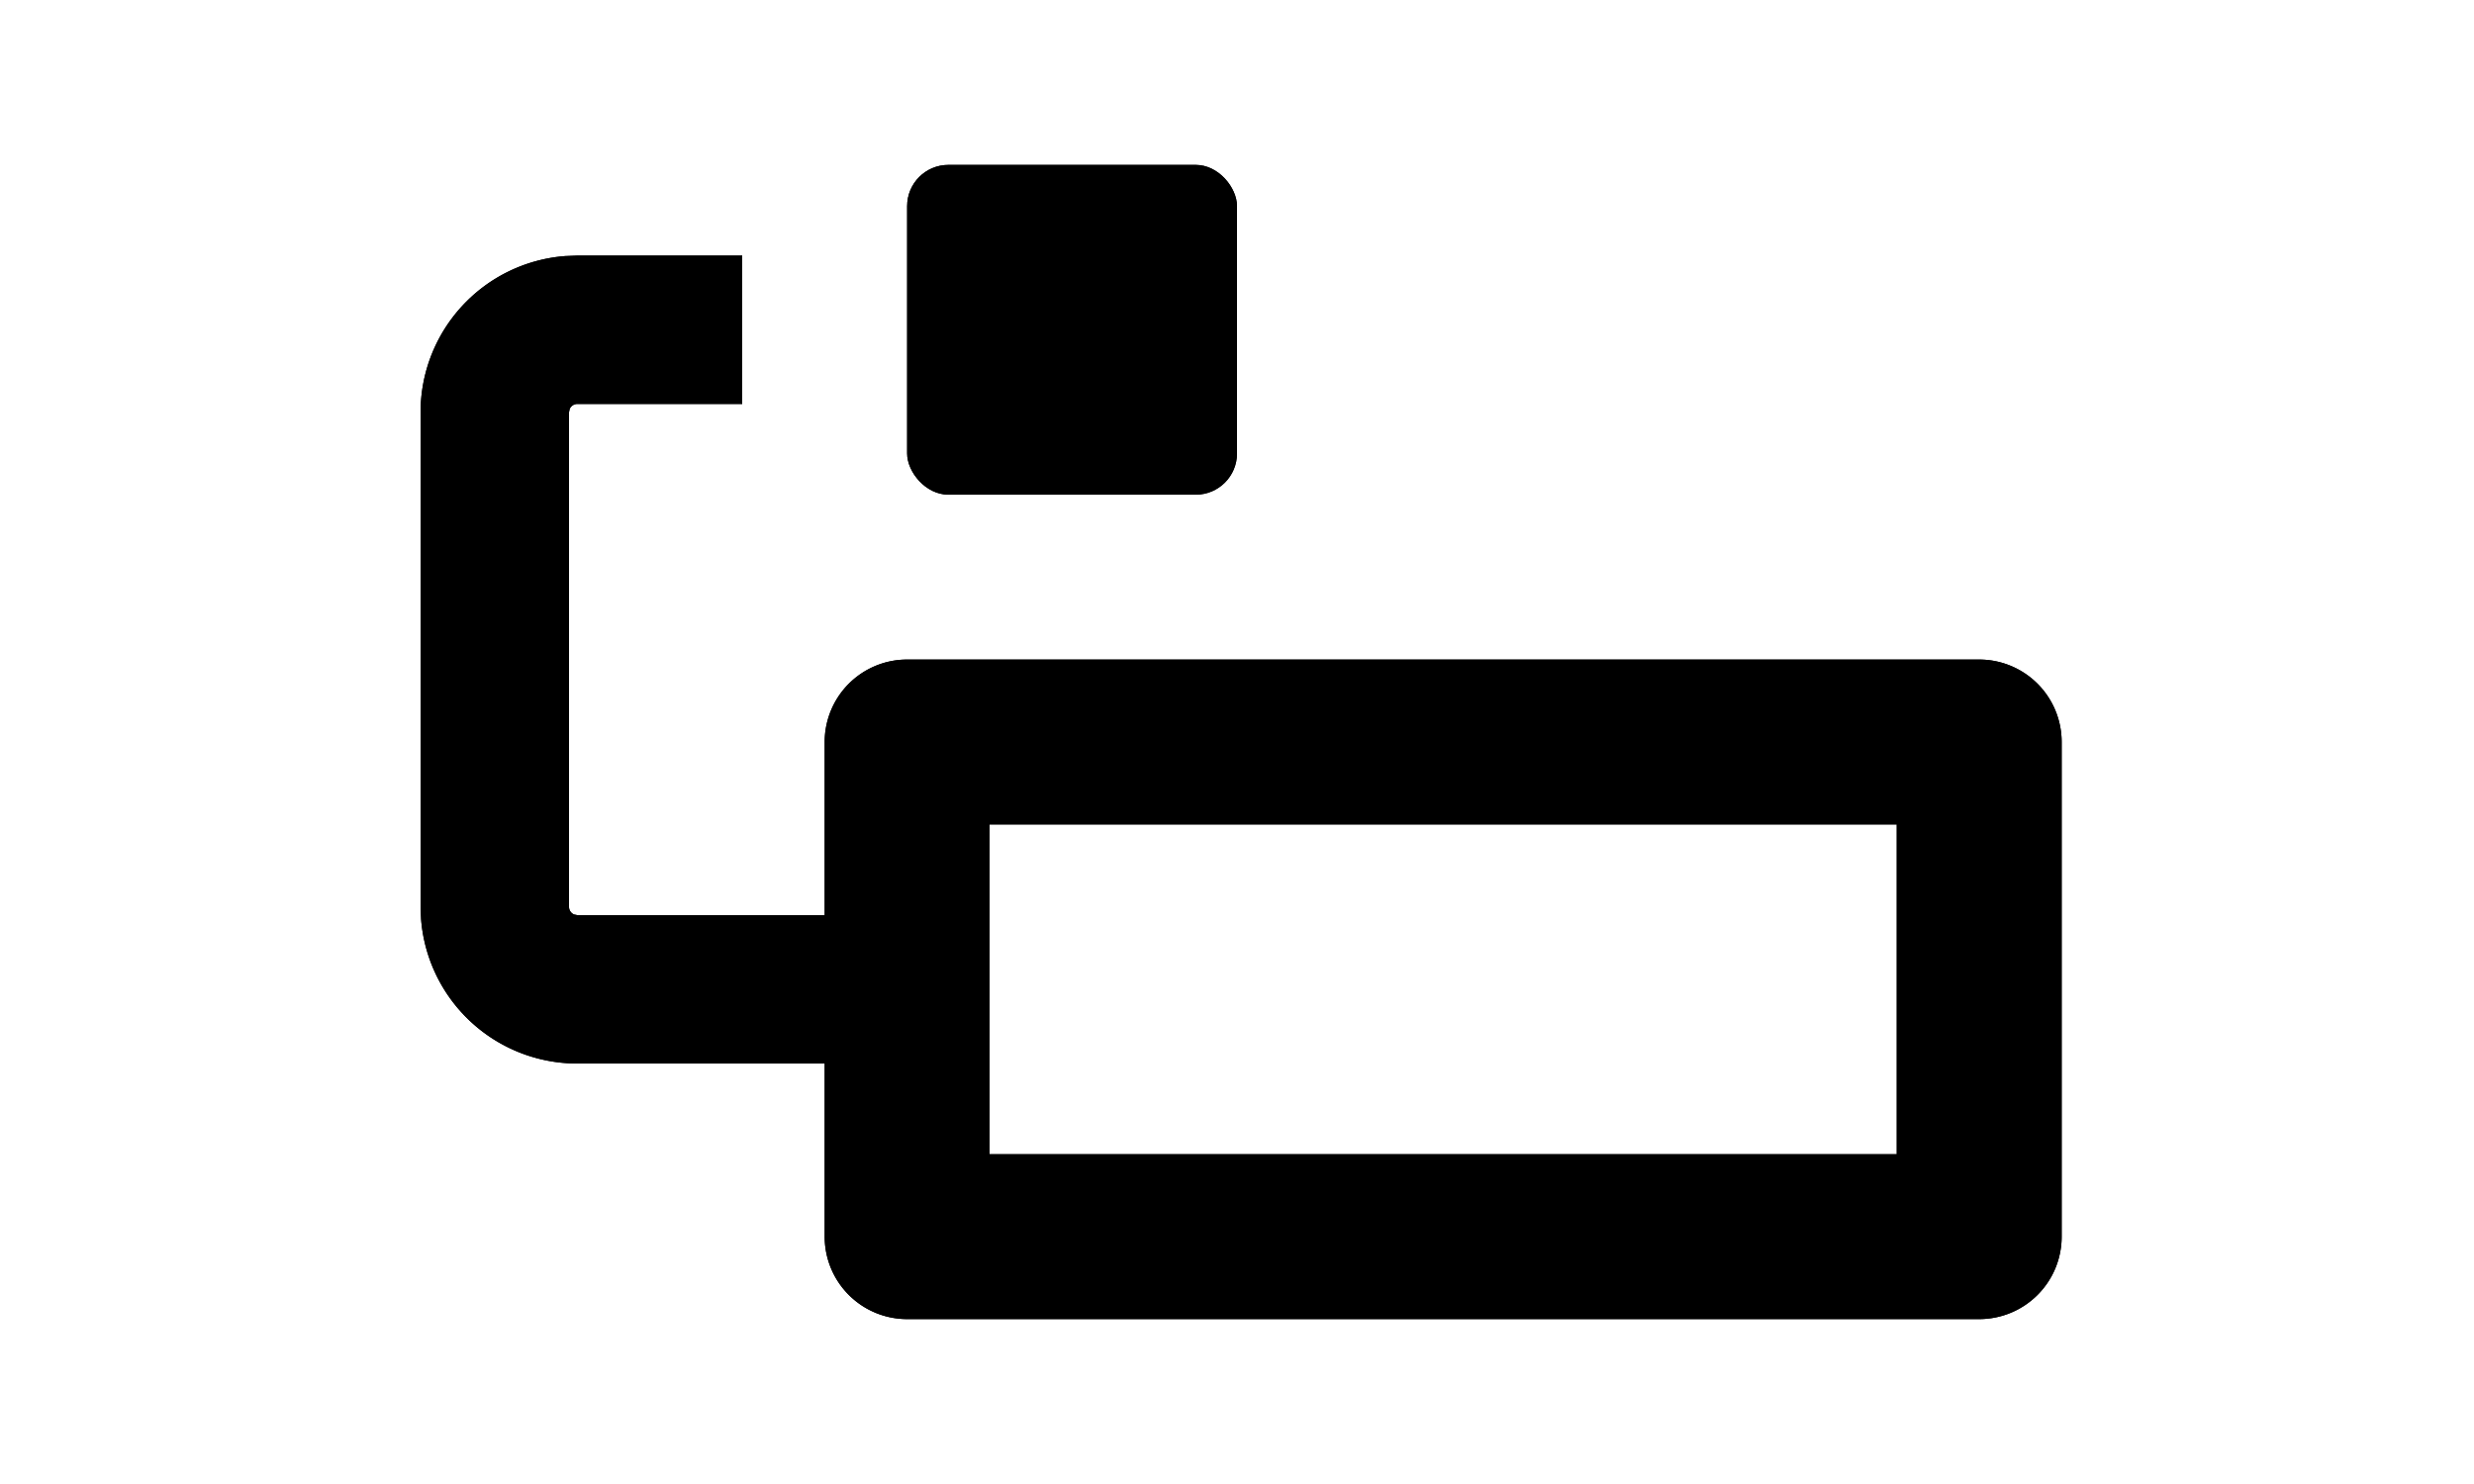 <svg xmlns="http://www.w3.org/2000/svg" viewBox="0 0 30 18" width="30" height="18"><g class="uk-icon-alternate-dark" version="1.1"><g stroke="none" stroke-width="1" fill="#000" fill-rule="evenodd"><path d="M9 3.1v1.8H7a.1.1 0 00-.092.061L6.9 5v6a.1.1 0 00.061.092L7 11.1h4v1.8H7a1.9 1.9 0 01-1.894-1.752L5.1 11V5a1.9 1.9 0 011.752-1.894L7 3.1h2z"/><rect x="11" y="2" width="4" height="4" rx=".5"/><path d="M24 8a1 1 0 011 1v6a1 1 0 01-1 1H11a1 1 0 01-1-1V9a1 1 0 011-1h13zm-1 2H12v4h11v-4z"/></g></g><g class="uk-icon-alternate-default" version="1.1"><g stroke="none" stroke-width="1" fill="#000" fill-rule="evenodd"><path d="M9 3.1v1.8H7a.1.1 0 00-.092.061L6.9 5v6a.1.1 0 00.061.092L7 11.1h4v1.8H7a1.9 1.9 0 01-1.894-1.752L5.1 11V5a1.9 1.9 0 011.752-1.894L7 3.1h2z"/><rect x="11" y="2" width="4" height="4" rx=".5"/><path d="M24 8a1 1 0 011 1v6a1 1 0 01-1 1H11a1 1 0 01-1-1V9a1 1 0 011-1h13zm-1 2H12v4h11v-4z"/></g></g></svg>